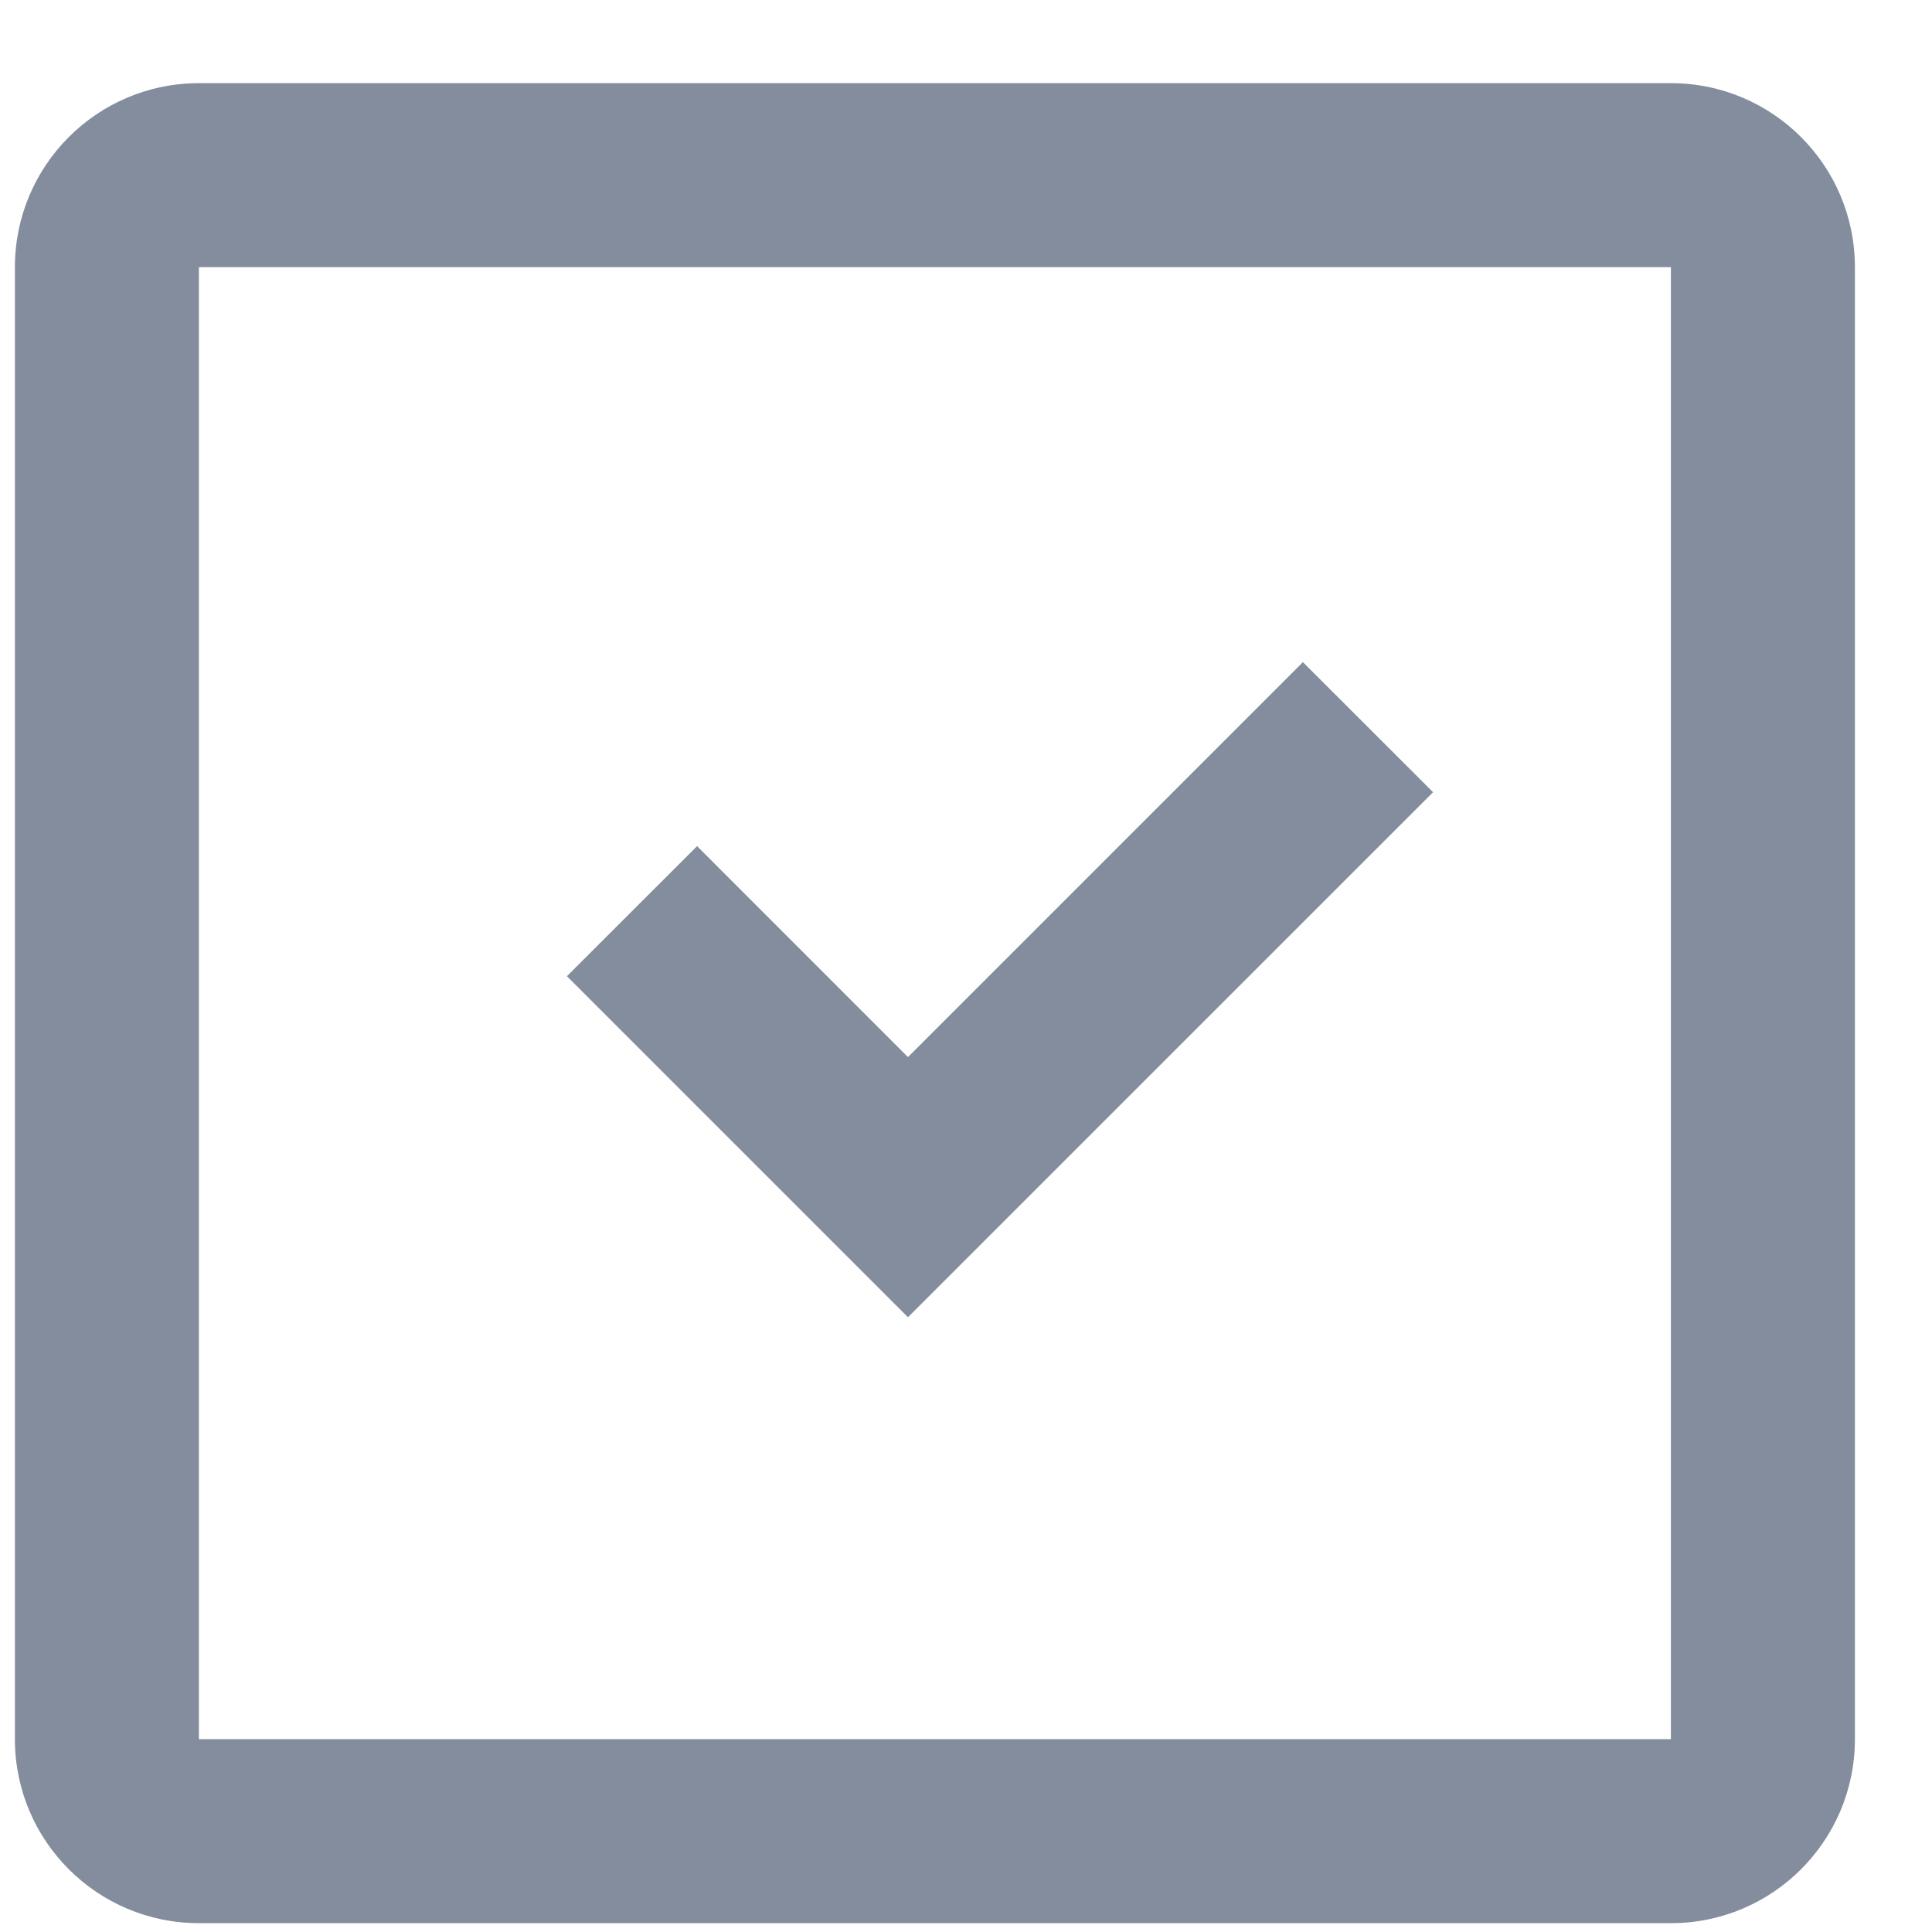 <svg width="21" height="21" viewBox="0 0 21 21" fill="none" xmlns="http://www.w3.org/2000/svg">
<g id="Group 3">
<path id="Path" fill-rule="evenodd" clip-rule="evenodd" d="M9.869 11.49L14.162 7.197L15.577 8.611L9.869 14.318L6.162 10.611L7.577 9.197L9.869 11.49Z" fill="#32425C" fill-opacity="0.6"/>
<path id="icon" fill-rule="evenodd" clip-rule="evenodd" d="M18.162 0.904H2.162C1.058 0.904 0.162 1.799 0.162 2.904V18.904C0.162 20.009 1.058 20.904 2.162 20.904H18.162C19.267 20.904 20.162 20.009 20.162 18.904V2.904C20.162 1.799 19.267 0.904 18.162 0.904ZM2.162 18.904V2.904H18.162V18.904H2.162Z" fill="#32425C" fill-opacity="0.6"/>
</g>
</svg>
